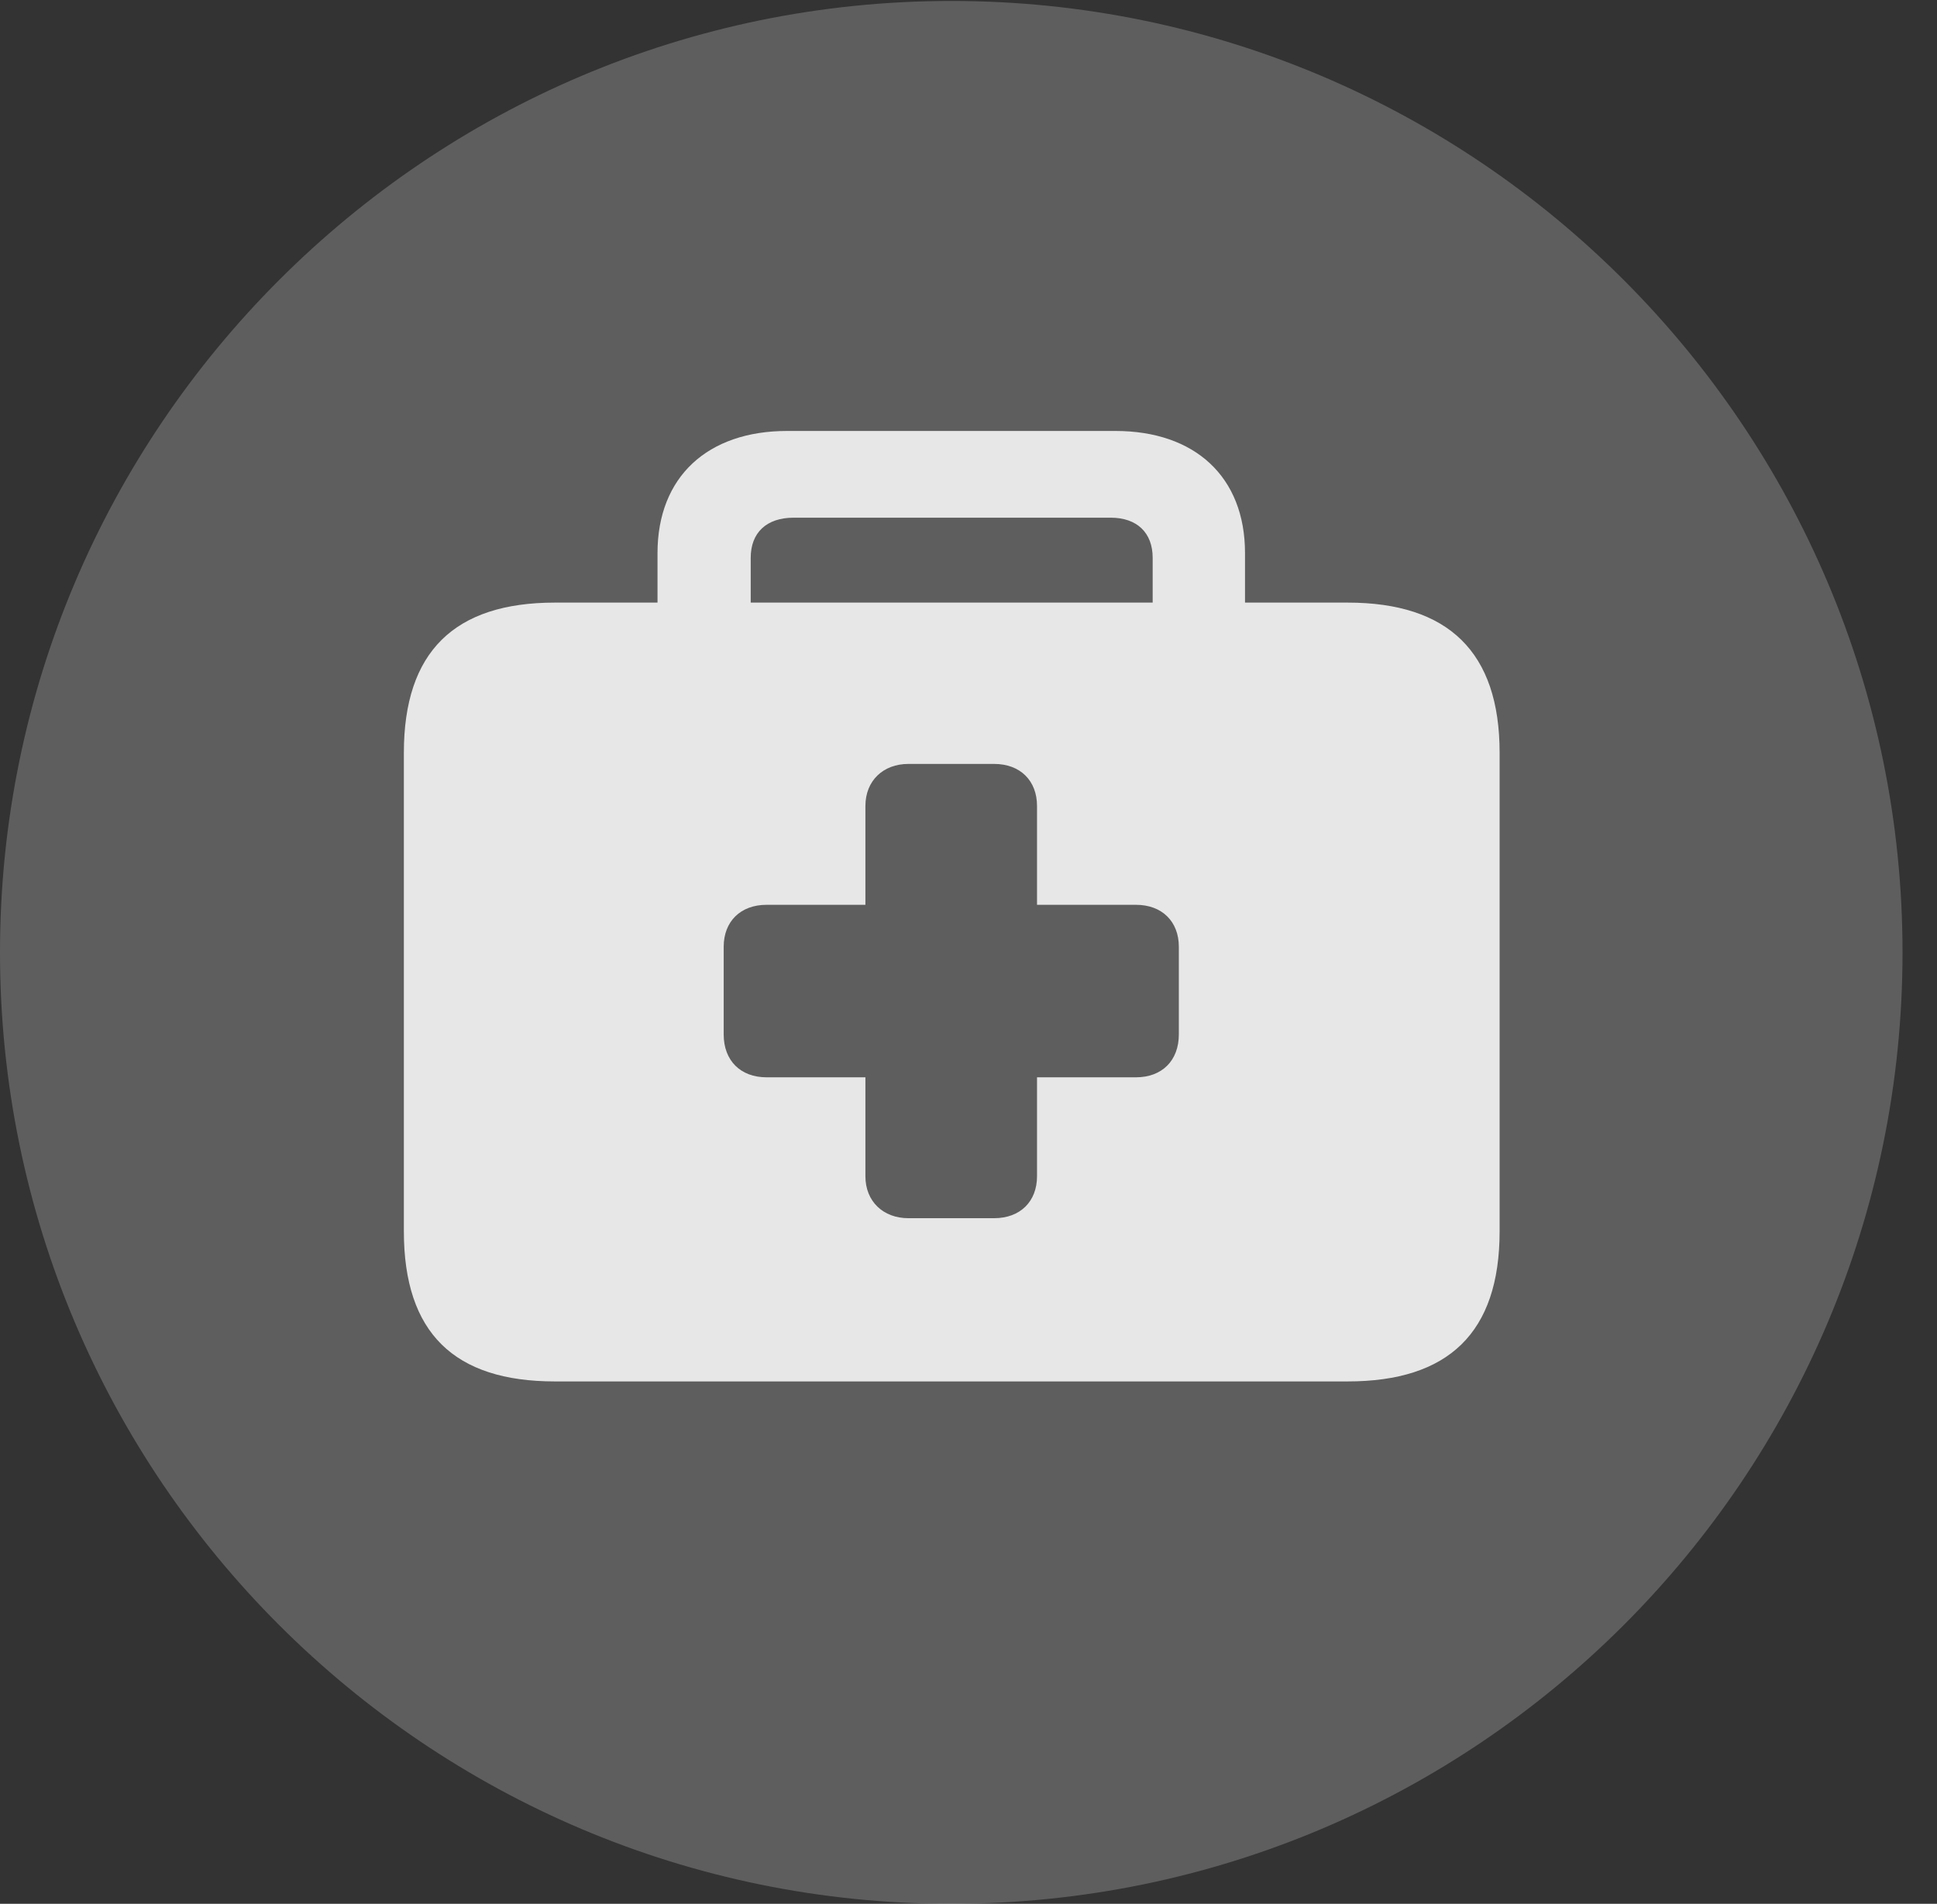 <?xml version="1.0" encoding="UTF-8"?>
<!--Generator: Apple Native CoreSVG 341-->
<!DOCTYPE svg
PUBLIC "-//W3C//DTD SVG 1.1//EN"
       "http://www.w3.org/Graphics/SVG/1.1/DTD/svg11.dtd">
<svg version="1.1" xmlns="http://www.w3.org/2000/svg" xmlns:xlink="http://www.w3.org/1999/xlink" viewBox="0 0 20.283 19.932">
 <rect x="0" y="0" width="20.283" height="19.932" fill="#333333" stroke="none"/>
 <g>
  <rect height="19.932" opacity="0" width="20.283" x="0" y="0"/>
  <path d="M9.961 19.932C15.459 19.932 19.922 15.469 19.922 9.971C19.922 4.482 15.459 0.01 9.961 0.01C4.473 0.01 0 4.482 0 9.971C0 15.469 4.473 19.932 9.961 19.932Z" fill="white" fill-opacity="0.212"/>
  <path d="M5.811 14.463C4.756 14.463 4.229 13.955 4.229 12.891L4.229 7.881C4.229 6.826 4.756 6.309 5.811 6.309L6.885 6.309L6.885 5.791C6.885 4.99 7.412 4.512 8.242 4.512L11.68 4.512C12.51 4.512 13.037 4.99 13.037 5.791L13.037 6.309L14.111 6.309C15.166 6.309 15.703 6.826 15.703 7.881L15.703 12.891C15.703 13.955 15.166 14.463 14.111 14.463ZM7.861 6.309L12.07 6.309L12.07 5.84C12.07 5.576 11.904 5.42 11.631 5.42L8.311 5.42C8.027 5.42 7.861 5.576 7.861 5.84ZM7.578 10.83C7.578 11.104 7.754 11.279 8.027 11.279L9.062 11.279L9.062 12.315C9.062 12.578 9.248 12.754 9.512 12.754L10.41 12.754C10.684 12.754 10.859 12.578 10.859 12.315L10.859 11.279L11.895 11.279C12.168 11.279 12.344 11.104 12.344 10.83L12.344 9.912C12.344 9.648 12.168 9.473 11.895 9.473L10.859 9.473L10.859 8.438C10.859 8.174 10.684 7.998 10.41 7.998L9.512 7.998C9.248 7.998 9.062 8.174 9.062 8.438L9.062 9.473L8.027 9.473C7.754 9.473 7.578 9.648 7.578 9.912Z" fill="white" fill-opacity="0.85"/>
 </g>
</svg>
